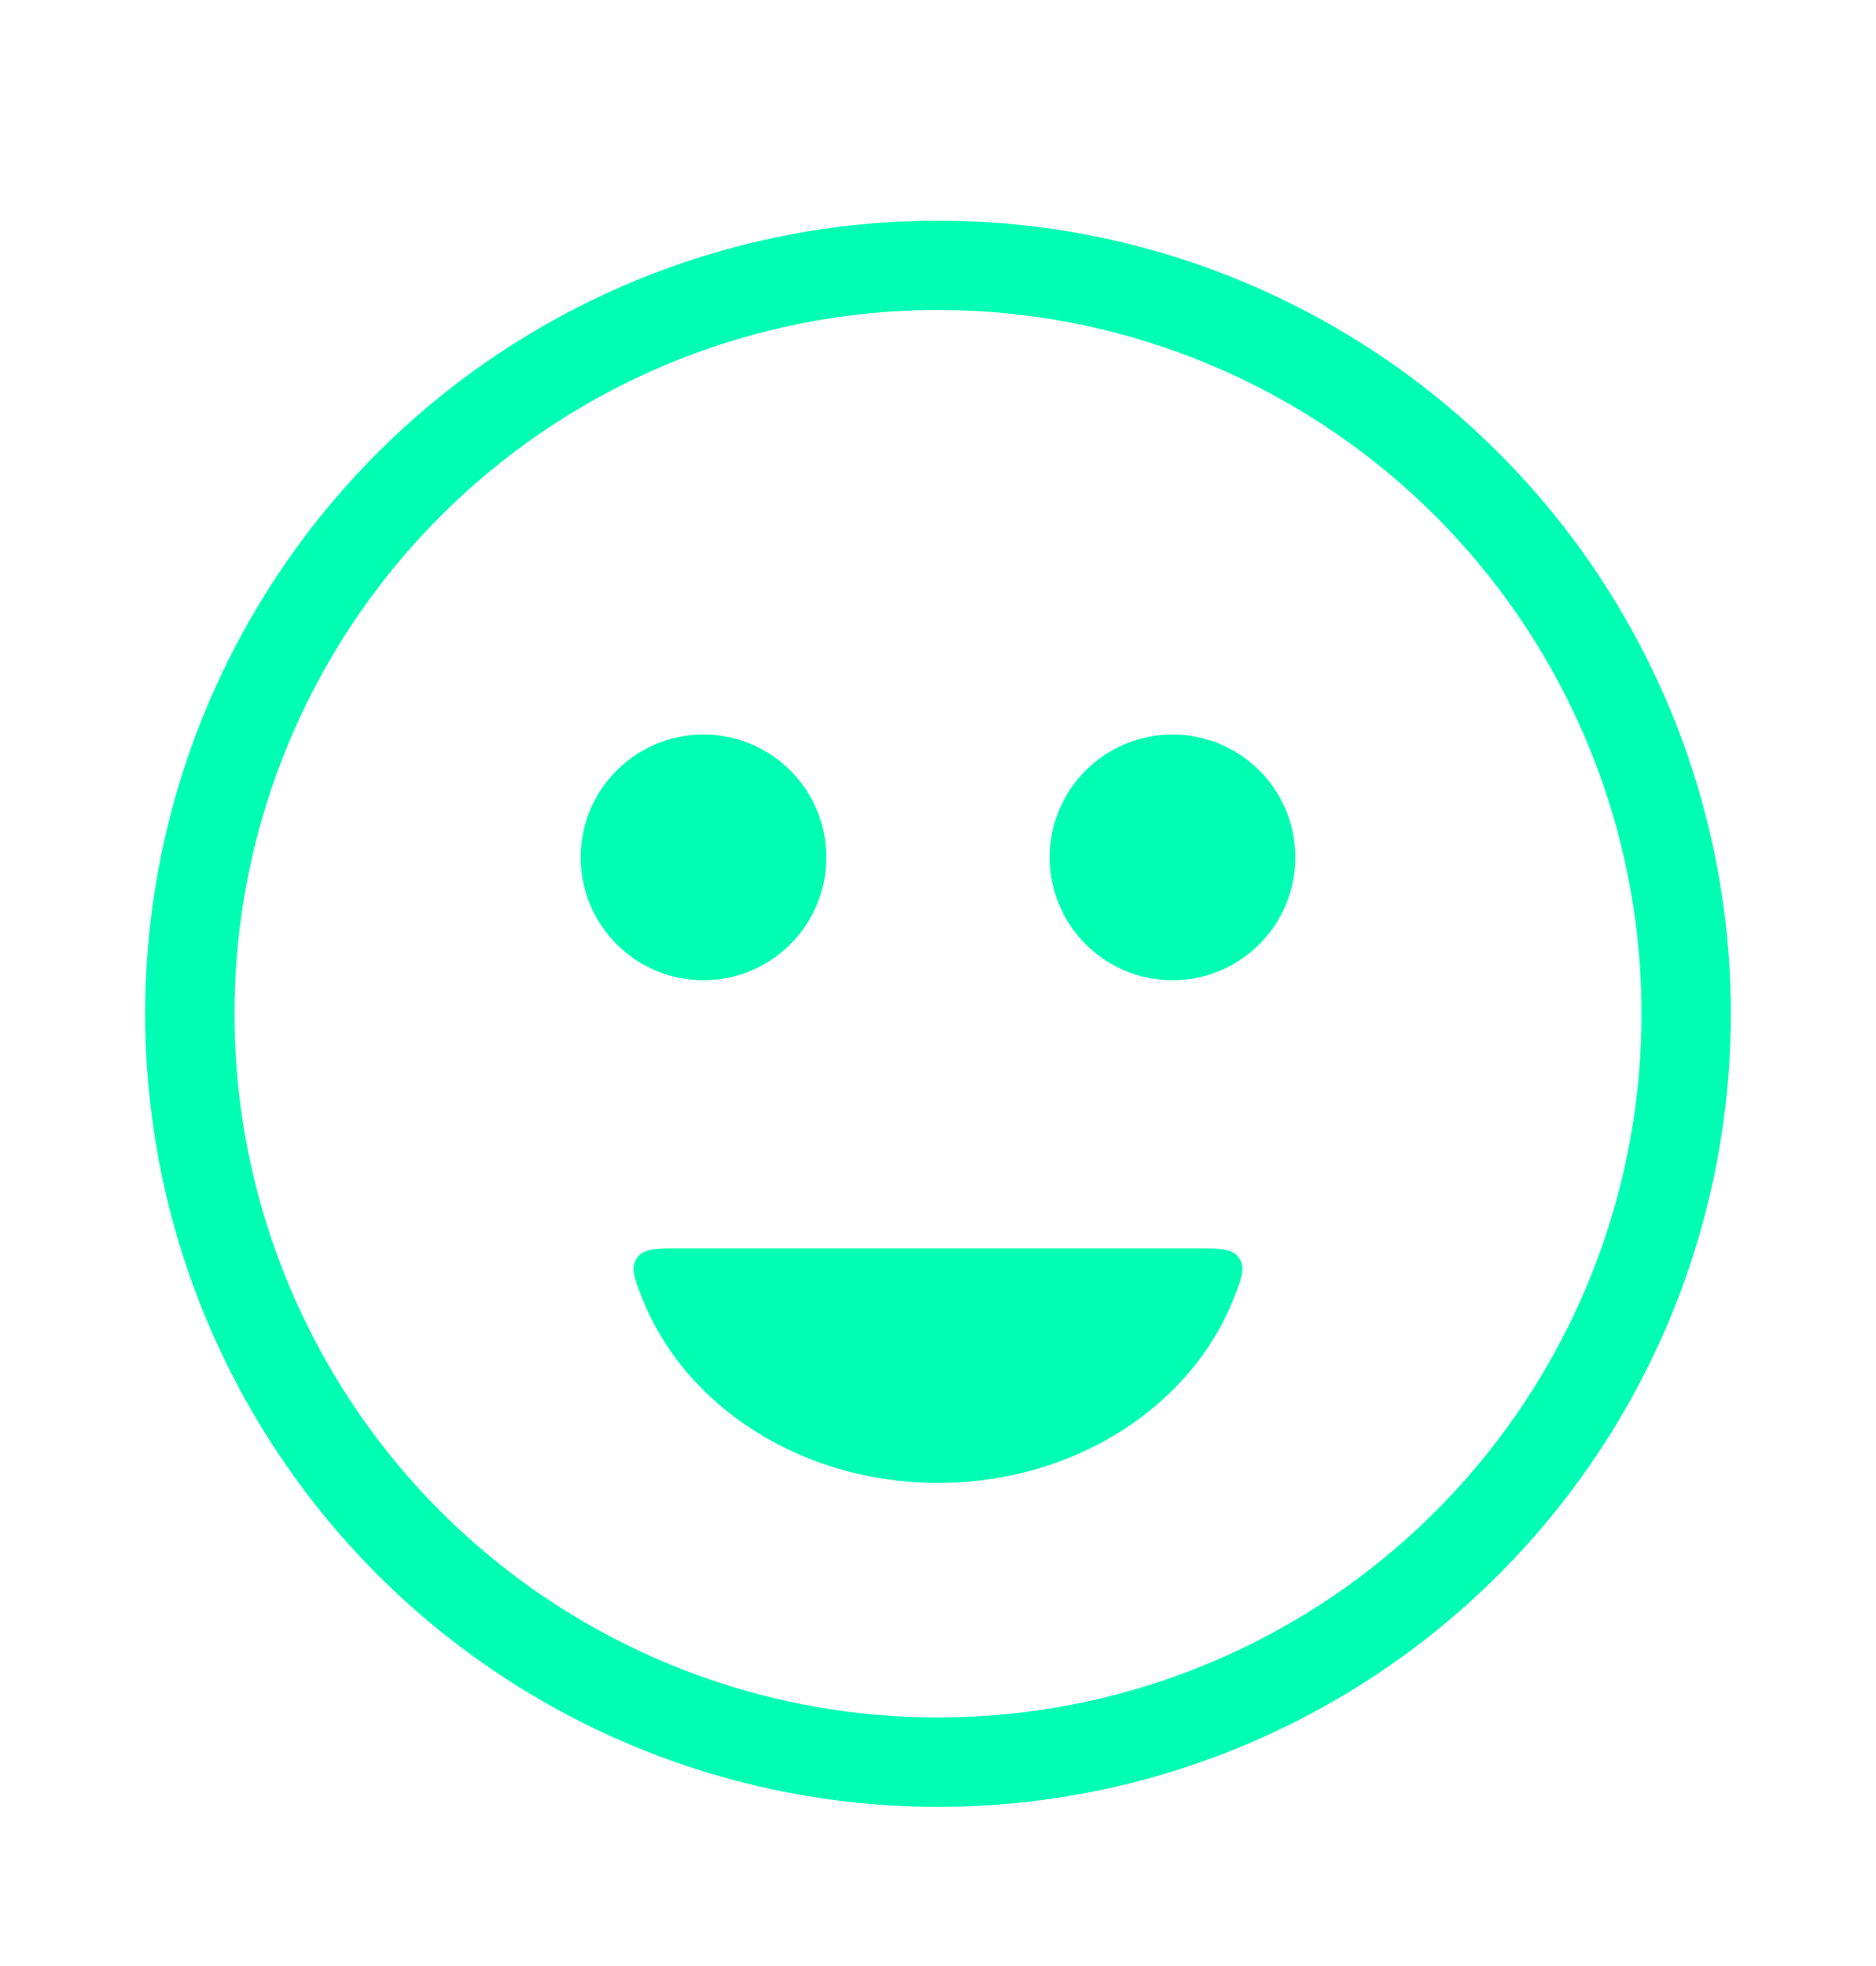 <svg width="21" height="22" viewBox="0 0 21 22" fill="none" xmlns="http://www.w3.org/2000/svg">
<circle cx="10.5" cy="11.344" r="8.375" stroke="#01FFB3" stroke-linecap="round"/>
<circle cx="7.875" cy="9.594" r="0.875" fill="#01FFB3" stroke="#01FFB3" stroke-linecap="round"/>
<circle cx="13.125" cy="9.594" r="0.875" fill="#01FFB3" stroke="#01FFB3" stroke-linecap="round"/>
<path fill-rule="evenodd" clip-rule="evenodd" d="M7.624 13.969C7.344 13.969 7.204 13.969 7.129 14.078C7.055 14.188 7.101 14.303 7.192 14.535C7.667 15.733 8.969 16.594 10.5 16.594C12.031 16.594 13.333 15.733 13.808 14.535C13.899 14.303 13.945 14.188 13.871 14.078C13.796 13.969 13.656 13.969 13.376 13.969H7.624Z" fill="#01FFB3"/>
</svg>
